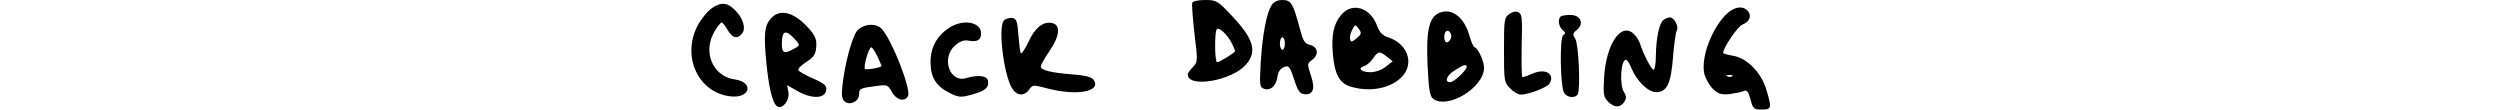 <?xml version="1.0" standalone="no"?>
<!DOCTYPE svg PUBLIC "-//W3C//DTD SVG 20010904//EN"
 "http://www.w3.org/TR/2001/REC-SVG-20010904/DTD/svg10.dtd">
<svg version="1.0" xmlns="http://www.w3.org/2000/svg"
 width="1004pt" height="44pt" viewBox="0 0 1004 44"
 preserveAspectRatio="xMidYMid meet">

<g transform="translate(0,44) scale(0.1,-0.1)"
fill="#000000" stroke="none">
<path d="M4788 428 c-2 -6 2 -62 9 -124 14 -110 13 -114 -7 -134 -11 -11 -20
-24 -20 -29 0 -56 180 -25 235 41 45 53 29 104 -63 200 -52 55 -58 58 -103 58
-27 0 -49 -5 -51 -12z m158 -160 c8 -15 14 -30 14 -33 0 -6 -62 -45 -72 -45
-10 0 -11 124 -1 133 9 9 42 -22 59 -55z"/>
<path d="M5106 418 c-20 -33 -36 -118 -43 -230 -5 -88 -4 -98 12 -104 26 -10
49 9 55 46 3 22 12 35 27 41 19 7 23 2 40 -49 13 -43 23 -58 39 -60 37 -5 47
20 29 74 -16 47 -16 48 5 64 28 21 23 52 -10 60 -21 5 -27 16 -41 69 -26 97
-34 111 -69 111 -20 0 -34 -7 -44 -22z m54 -153 c0 -14 -4 -25 -10 -25 -5 0
-10 11 -10 25 0 14 5 25 10 25 6 0 10 -11 10 -25z"/>
<path d="M2860 408 c-19 -13 -45 -45 -59 -72 -64 -124 4 -269 133 -283 79 -9
95 57 17 68 -90 12 -131 113 -80 195 11 19 24 34 27 34 4 0 15 -14 24 -30 19
-33 39 -38 58 -15 16 19 6 57 -23 89 -33 36 -58 40 -97 14z"/>
<path d="M5386 380 c-31 -37 -40 -83 -33 -159 7 -81 28 -118 75 -130 88 -25
181 1 216 59 31 53 -1 118 -69 140 -22 7 -35 20 -44 45 -27 75 -100 98 -145
45z m62 -94 c-20 -16 -23 -16 -26 -3 -2 9 2 26 9 38 11 22 12 22 26 3 12 -17
11 -21 -9 -38z m122 -74 l23 -18 -28 -22 c-16 -13 -42 -22 -61 -22 -38 0 -54
16 -25 25 11 3 26 17 35 30 20 30 27 31 56 7z"/>
<path d="M6928 378 c-57 -61 -96 -168 -84 -232 4 -18 19 -46 33 -61 23 -22 34
-26 68 -23 22 3 48 8 57 12 13 6 19 0 28 -33 10 -38 13 -41 45 -41 40 0 41 5
19 79 -20 69 -78 128 -134 137 -22 4 -40 9 -40 11 0 21 59 107 77 114 29 11
39 35 23 54 -21 25 -59 18 -92 -17z m29 -244 c-3 -3 -12 -4 -19 -1 -8 3 -5 6
6 6 11 1 17 -2 13 -5z"/>
<path d="M5782 389 c-43 -17 -55 -70 -49 -209 5 -102 9 -127 23 -137 59 -43
204 46 204 125 0 26 -26 82 -38 82 -4 0 -13 20 -20 44 -20 75 -70 115 -120 95z
m45 -103 c-4 -9 -11 -16 -17 -16 -11 0 -14 33 -3 44 11 10 26 -11 20 -28z m63
-115 c0 -13 -51 -61 -66 -61 -25 0 -14 28 19 48 36 23 47 26 47 13z"/>
<path d="M6062 384 c-21 -14 -22 -23 -22 -145 0 -125 1 -131 25 -154 13 -14
33 -25 43 -25 29 0 105 29 114 43 25 39 -14 64 -66 42 -19 -8 -38 -15 -42 -15
-3 0 -4 57 -3 126 3 107 2 127 -12 134 -10 6 -23 4 -37 -6z"/>
<path d="M3100 370 c-31 -31 -34 -65 -21 -195 12 -111 28 -165 51 -165 21 0
42 34 36 61 l-5 27 44 -25 c56 -31 108 -29 113 4 3 19 -6 27 -51 47 -30 13
-57 28 -60 33 -4 6 10 21 31 34 30 19 38 31 40 61 2 29 -3 43 -29 73 -57 64
-113 81 -149 45z m90 -85 c25 -27 25 -27 -7 -44 -34 -18 -43 -13 -43 22 0 54
14 60 50 22z"/>
<path d="M6267 373 c-12 -11 -7 -40 8 -53 13 -11 13 -15 3 -21 -15 -10 -12
-202 3 -231 11 -20 44 -24 55 -7 12 20 4 203 -10 224 -11 16 -10 22 7 35 30
25 15 60 -27 60 -18 0 -36 -3 -39 -7z"/>
<path d="M4032 358 c-25 -25 -1 -222 34 -275 18 -28 48 -30 67 -3 14 20 16 20
73 5 118 -31 217 -13 187 33 -7 12 -31 19 -84 23 -89 7 -129 17 -129 32 0 7
16 35 36 64 42 61 44 106 6 111 -35 5 -66 -20 -92 -77 -13 -27 -27 -48 -30
-45 -3 3 -7 36 -10 72 -4 58 -8 67 -25 70 -11 1 -26 -3 -33 -10z"/>
<path d="M6682 361 c-18 -11 -31 -73 -32 -143 0 -32 -4 -58 -9 -58 -9 0 -42
64 -55 106 -4 12 -15 29 -26 39 -51 46 -110 -43 -118 -176 -4 -69 -2 -79 17
-98 25 -25 49 -24 65 1 8 13 8 23 -2 38 -19 30 -13 130 8 130 4 0 14 -14 21
-32 22 -53 67 -98 100 -98 44 0 60 35 68 143 4 51 11 98 15 105 9 14 -10 52
-27 52 -7 0 -18 -4 -25 -9z"/>
<path d="M3810 327 c-49 -32 -74 -81 -73 -140 1 -59 23 -94 78 -121 34 -17 44
-18 84 -7 56 15 73 28 69 55 -3 22 -37 27 -89 12 -66 -19 -100 83 -43 132 19
16 35 22 52 19 37 -7 52 2 52 29 0 47 -75 59 -130 21z"/>
<path d="M3441 315 c-20 -27 -49 -134 -58 -220 -4 -38 -2 -54 10 -63 20 -17
57 1 57 28 0 24 4 26 65 34 48 7 51 6 67 -24 19 -33 54 -41 65 -14 11 29 -64
221 -105 267 -23 26 -76 22 -101 -8z m82 -100 c9 -20 17 -37 17 -40 0 -6 -61
-17 -66 -12 -8 7 15 87 25 87 4 0 15 -16 24 -35z"/>
</g>
</svg>
